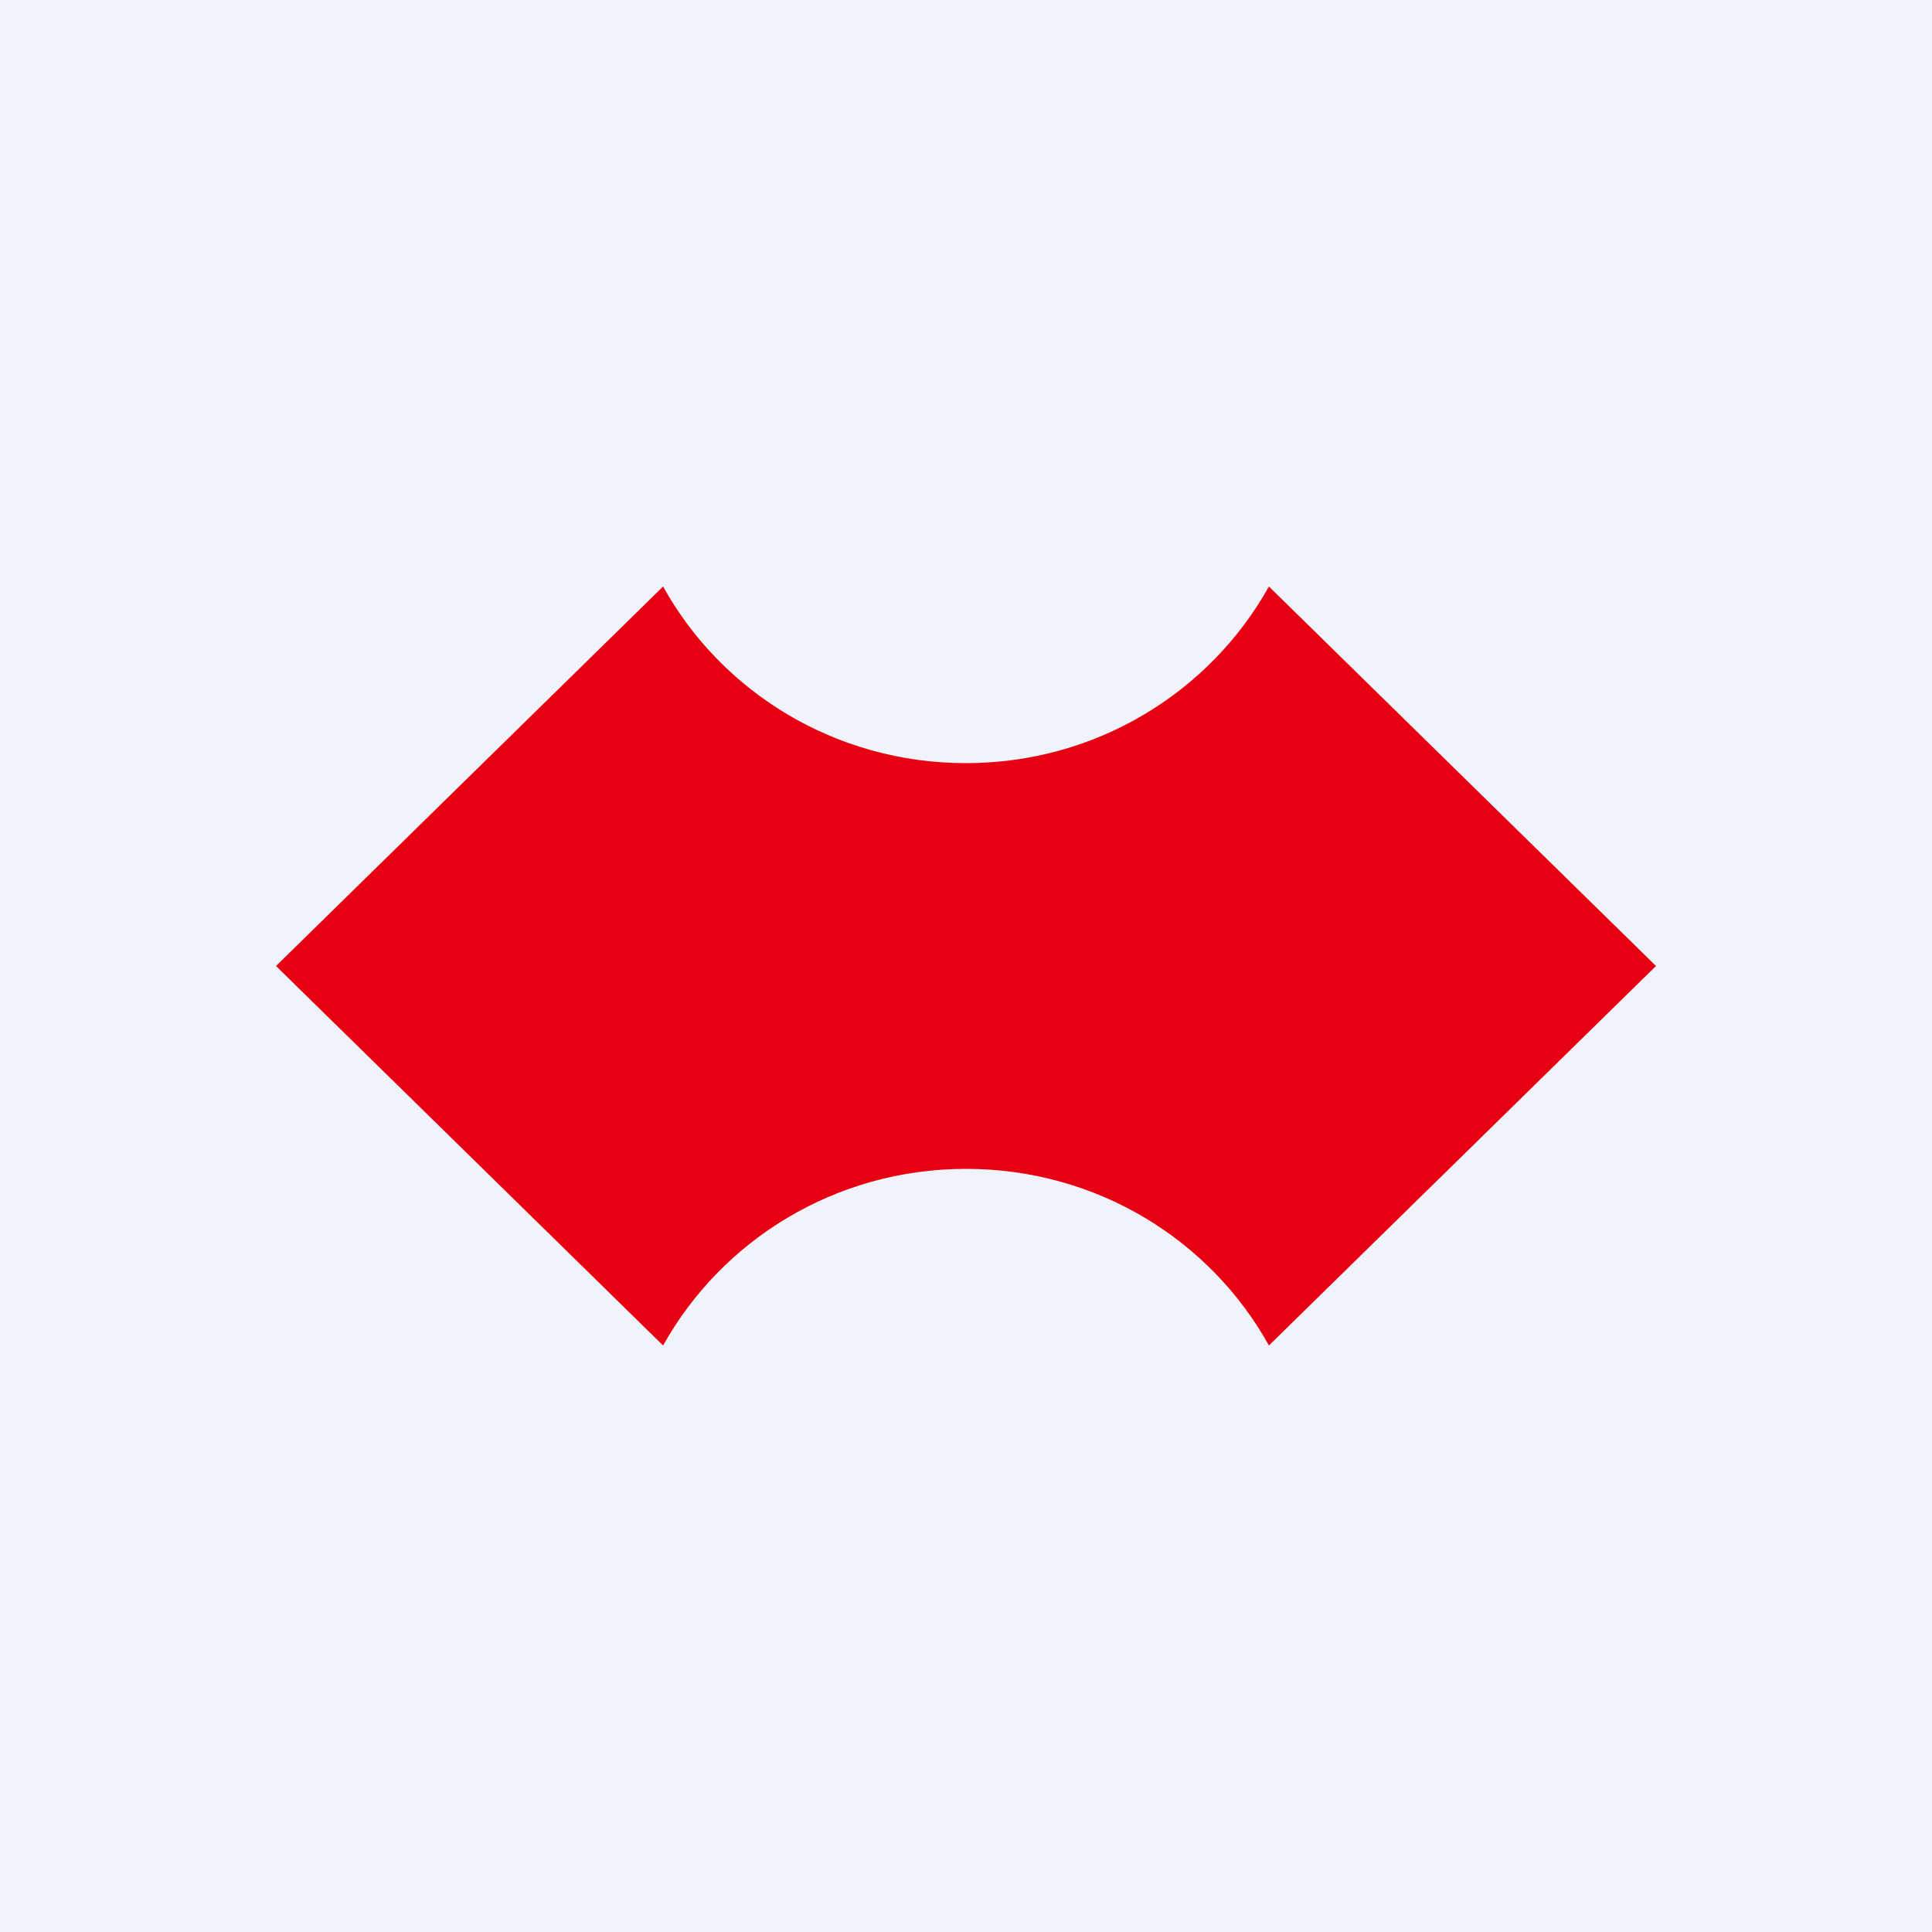 <!-- by TradeStack --><svg width="56" height="56" viewBox="0 0 56 56" xmlns="http://www.w3.org/2000/svg"><path fill="#F0F3FA" d="M0 0h56v56H0z"/><path d="M28 33.88c3.8 0 7.09 2.07 8.78 5.12L48 28 36.78 17c-1.7 3.05-4.99 5.12-8.78 5.12-3.8 0-7.09-2.07-8.78-5.12L8 28l11.22 11c1.7-3.05 4.99-5.12 8.78-5.12Z" fill="#E60012"/></svg>
